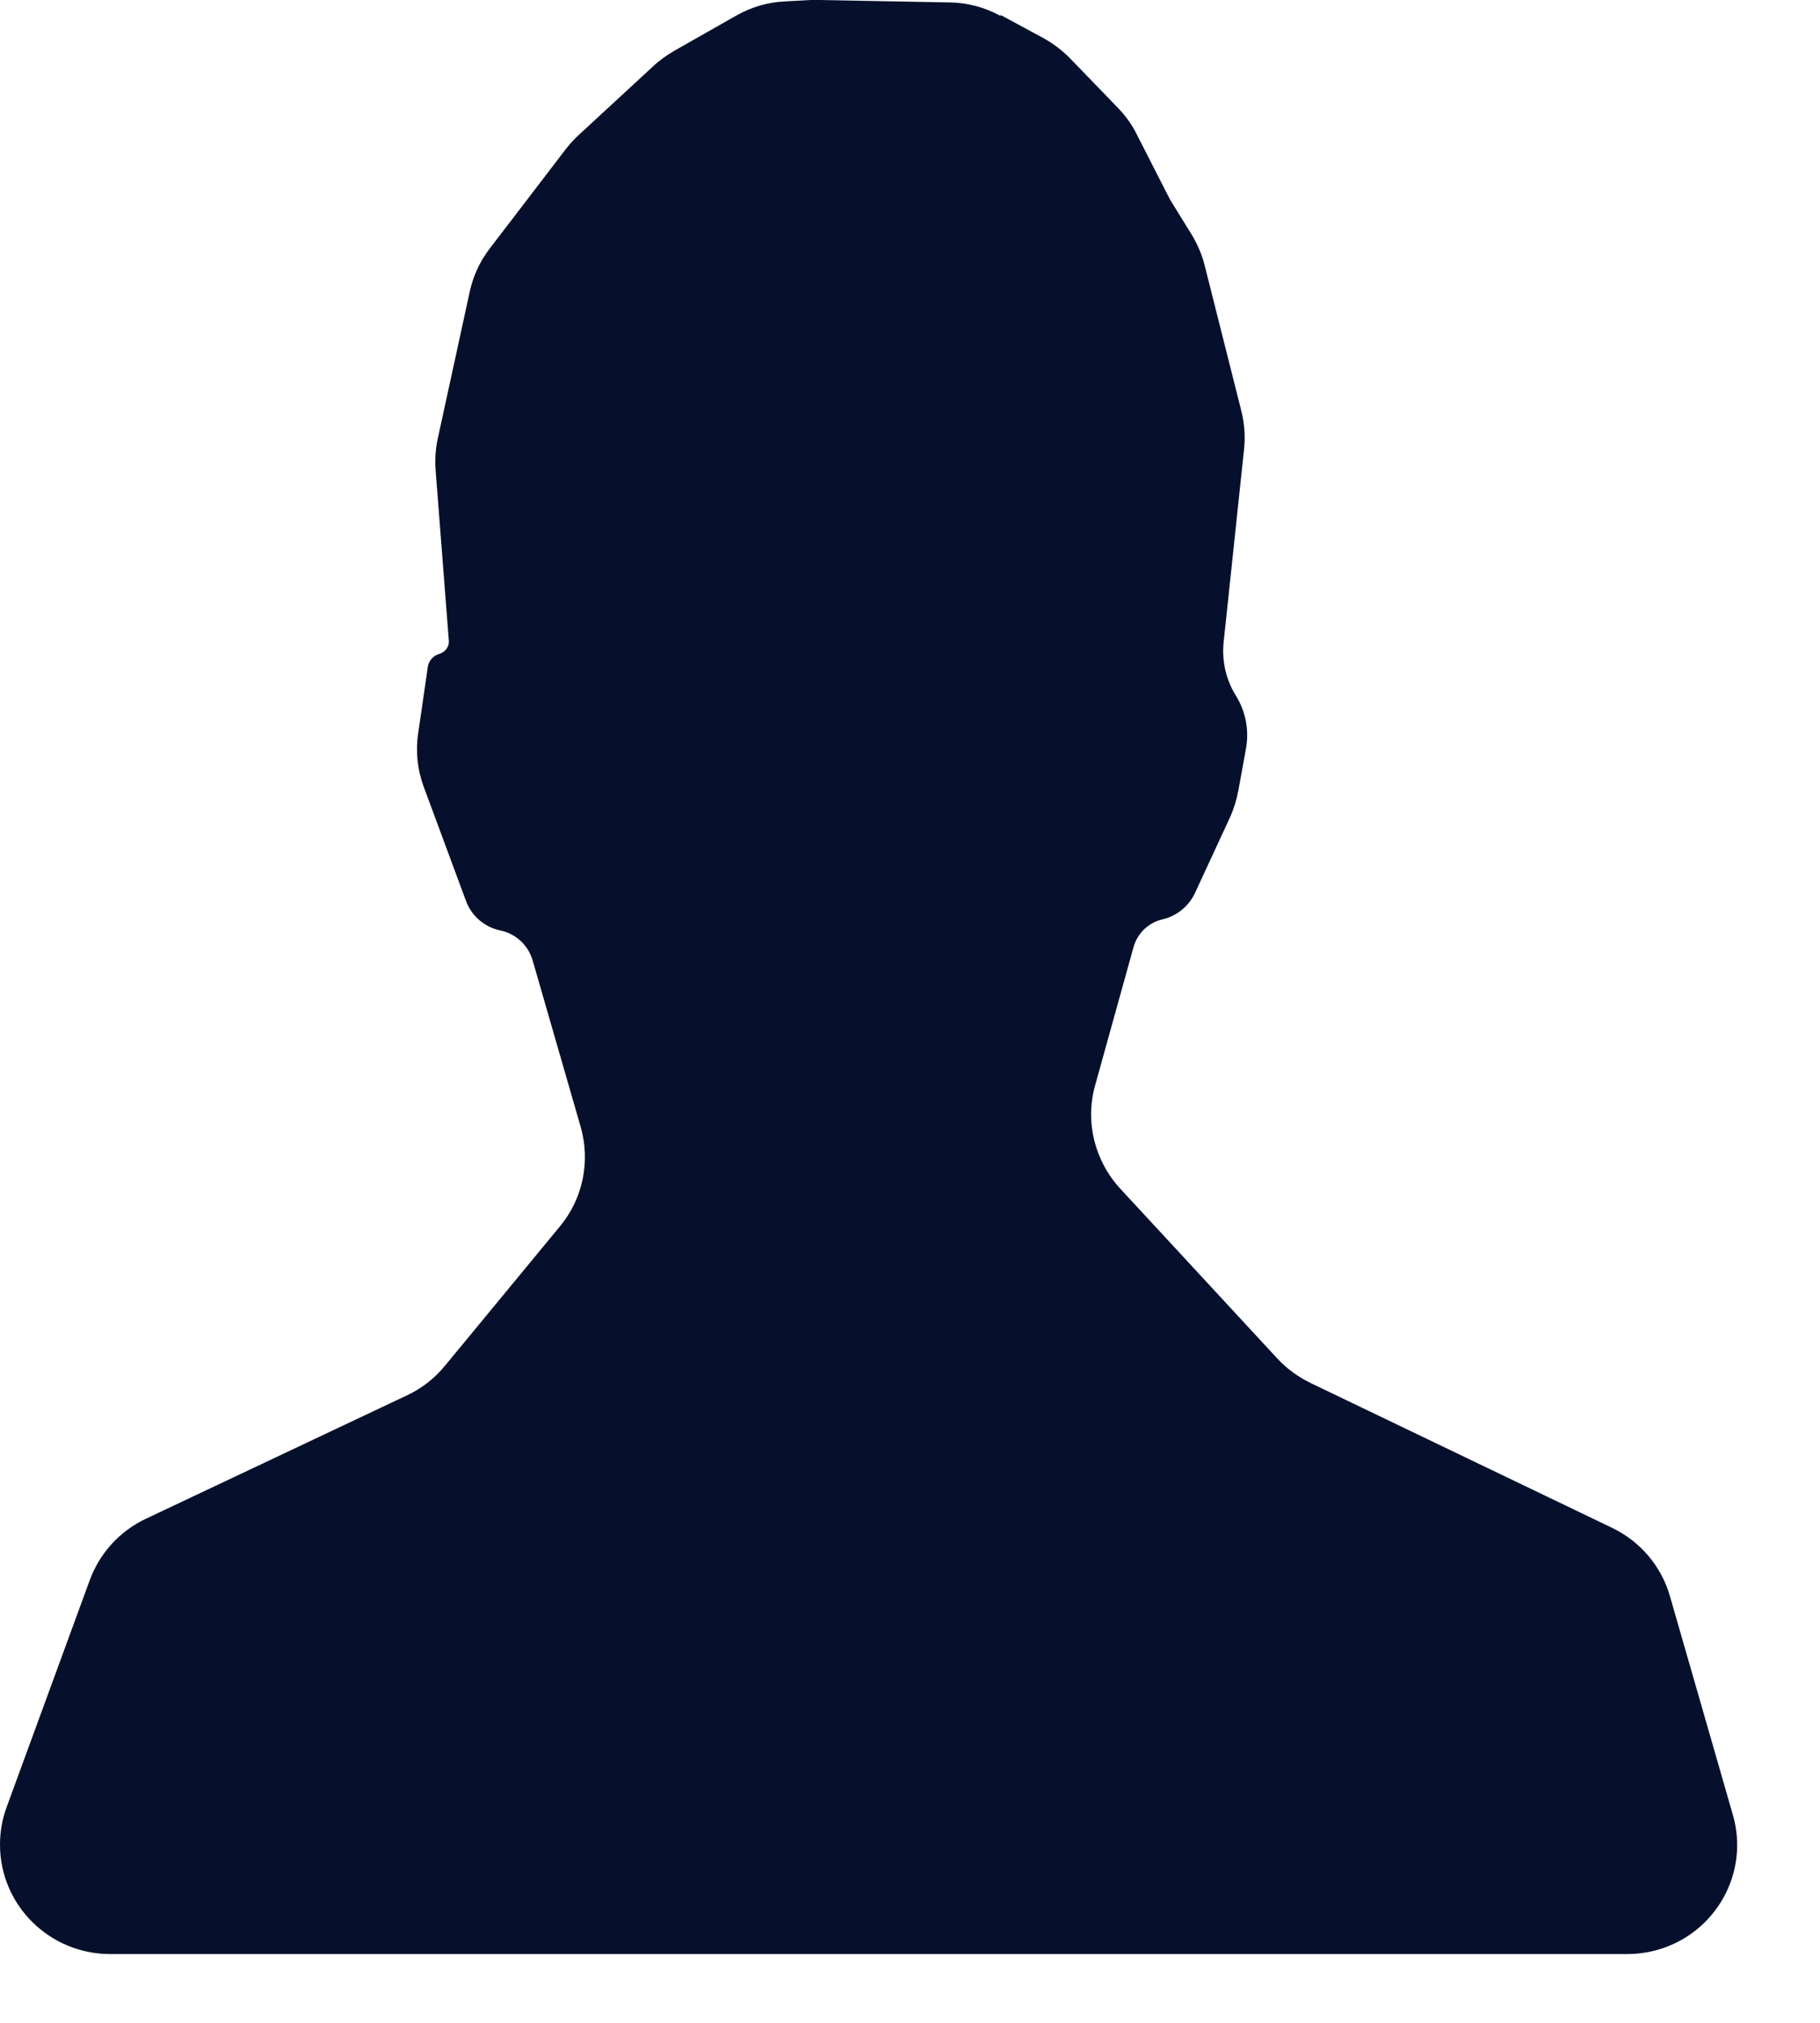 <svg width="18" height="20" viewBox="0 0 18 20" fill="none" xmlns="http://www.w3.org/2000/svg">
<path d="M9.898 0.149L10.318 0.376C10.416 0.43 10.506 0.498 10.585 0.579L11.057 1.067C11.131 1.145 11.196 1.232 11.243 1.329L11.551 1.933C11.565 1.96 11.578 1.984 11.595 2.011L11.786 2.32C11.843 2.415 11.887 2.515 11.914 2.623L12.277 4.063C12.307 4.185 12.318 4.312 12.304 4.44L12.102 6.348C12.083 6.532 12.124 6.719 12.222 6.876C12.32 7.033 12.356 7.22 12.323 7.401L12.247 7.818C12.23 7.907 12.203 7.997 12.165 8.081L11.819 8.828C11.758 8.96 11.638 9.058 11.496 9.09C11.357 9.123 11.248 9.228 11.21 9.367L10.831 10.731C10.73 11.091 10.825 11.475 11.079 11.752L12.634 13.433C12.727 13.533 12.839 13.614 12.962 13.674L15.944 15.106C16.224 15.241 16.432 15.487 16.516 15.782L17.138 17.943C17.305 18.517 16.969 19.117 16.388 19.28C16.29 19.307 16.189 19.32 16.088 19.32H1.091C0.488 19.32 0 18.836 0 18.238C0 18.11 0.022 17.986 0.065 17.869L0.887 15.625C0.985 15.357 1.184 15.138 1.443 15.016L4.027 13.795C4.171 13.728 4.3 13.627 4.401 13.503L5.538 12.125C5.765 11.852 5.841 11.483 5.743 11.142L5.268 9.496C5.224 9.345 5.102 9.231 4.946 9.199C4.791 9.166 4.662 9.055 4.608 8.906L4.19 7.777C4.128 7.61 4.109 7.426 4.136 7.25L4.231 6.594C4.24 6.532 4.286 6.481 4.346 6.465C4.403 6.448 4.444 6.394 4.439 6.335L4.308 4.645C4.3 4.54 4.308 4.437 4.33 4.334L4.646 2.883C4.679 2.729 4.747 2.583 4.843 2.458L5.593 1.478C5.631 1.429 5.672 1.383 5.718 1.34L6.46 0.655C6.52 0.598 6.589 0.55 6.662 0.506L7.282 0.154C7.429 0.07 7.593 0.022 7.762 0.014L8.015 0C8.043 0 8.073 0 8.1 0L9.396 0.024C9.57 0.027 9.742 0.073 9.895 0.157L9.898 0.149Z" fill="#06102D"/>
</svg>
